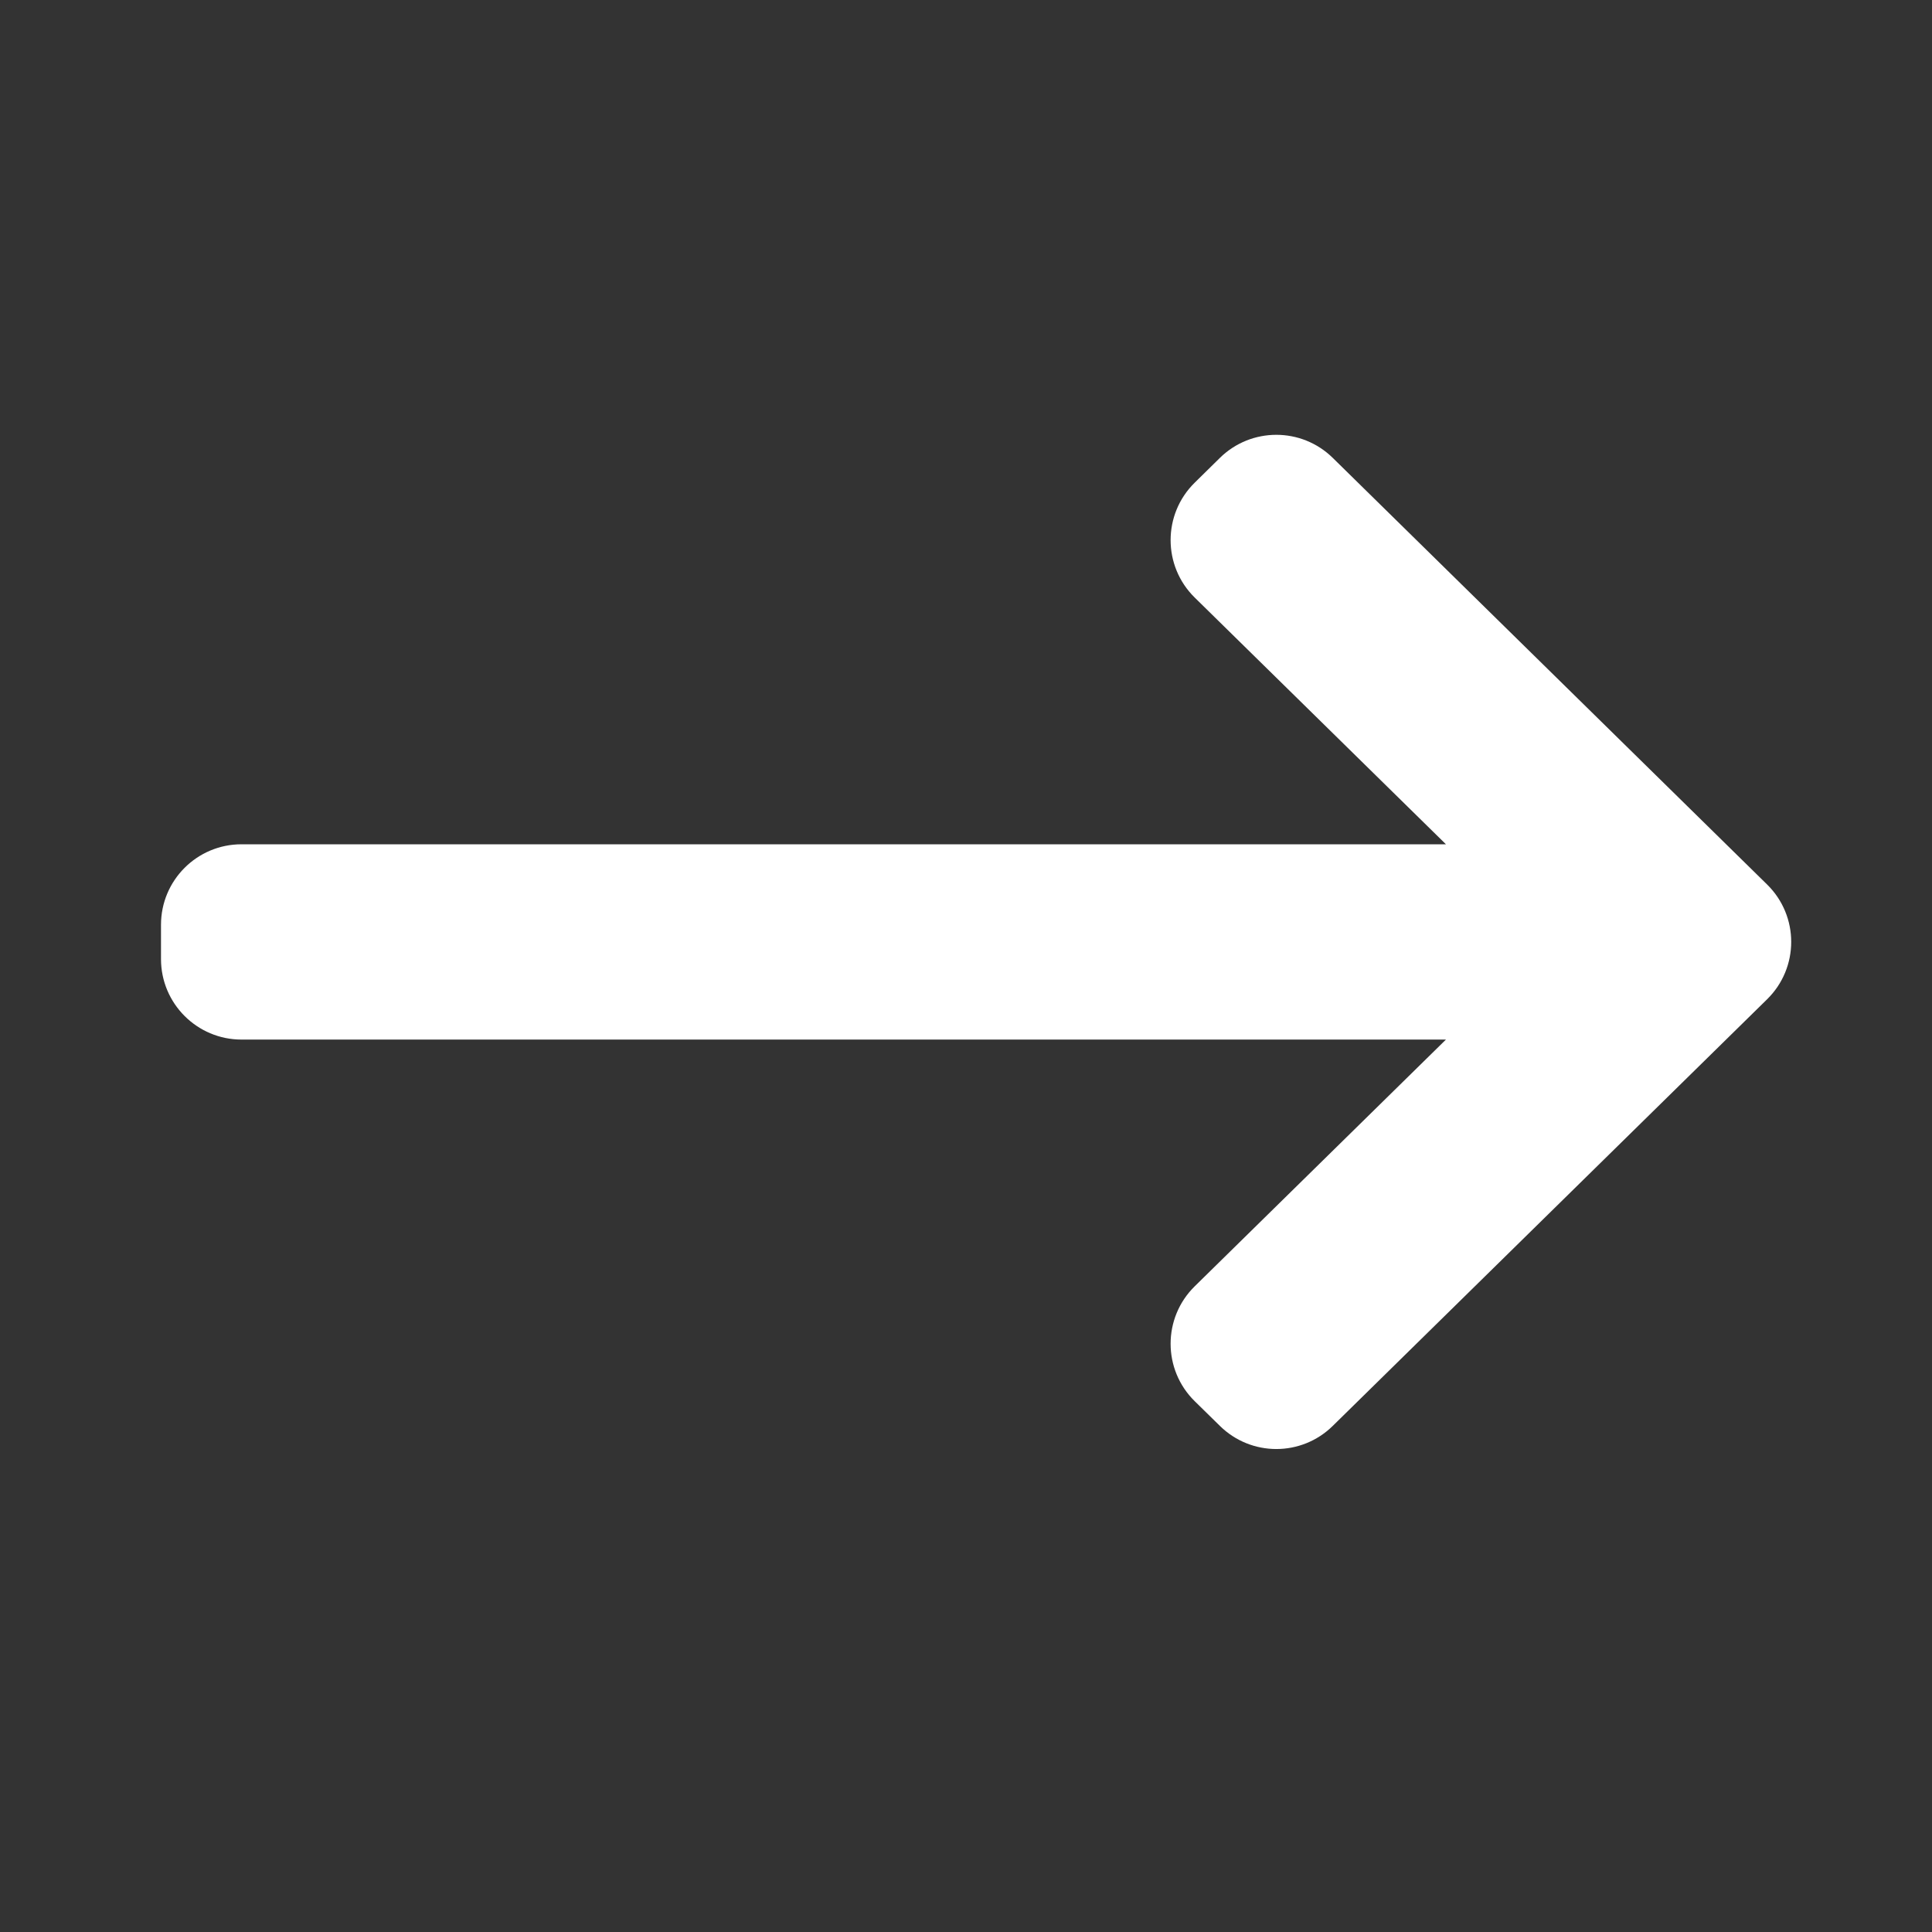 <svg width="24" height="24" viewBox="0 0 24 24" fill="none" xmlns="http://www.w3.org/2000/svg">
<rect x="0" y="0" width="24" height="24" fill="#333333" stroke="none"/>
<path fill-rule="evenodd" clip-rule="evenodd" d="M15.154 5.688C15.543 5.306 16.167 5.306 16.556 5.688L21.951 10.987C22.351 11.379 22.351 12.022 21.951 12.414L16.556 17.713C16.167 18.096 15.543 18.096 15.154 17.713L14.841 17.406C14.442 17.014 14.442 16.371 14.841 15.979L17.962 12.914H3C2.448 12.914 2 12.466 2 11.914V11.488C2 10.935 2.448 10.488 3 10.488H17.962L14.841 7.423C14.442 7.031 14.442 6.388 14.841 5.996L15.154 5.688Z" fill="white"/>
</svg>
